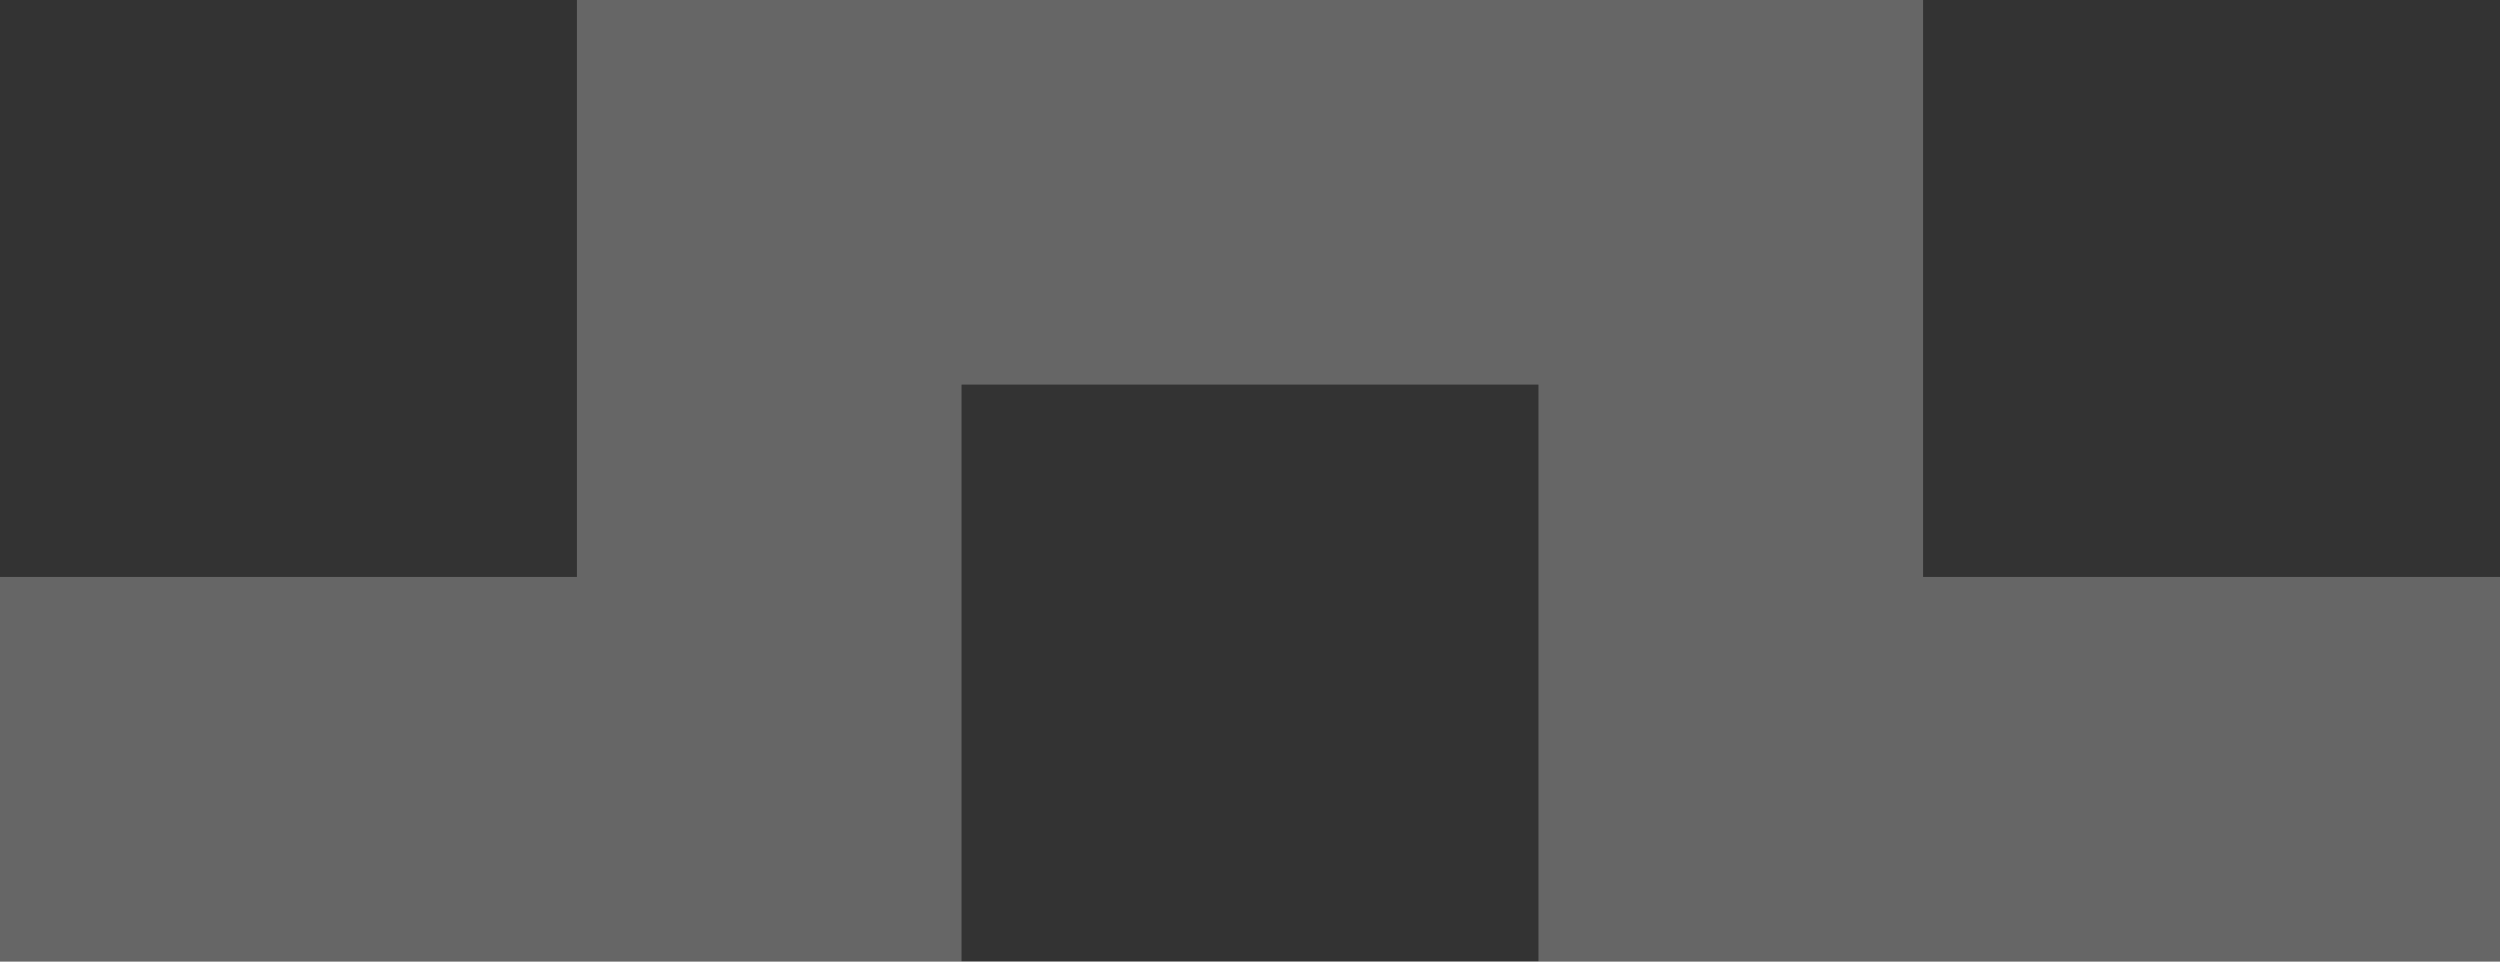 <?xml version="1.0" encoding="utf-8"?>
<!-- Generator: Adobe Illustrator 16.0.0, SVG Export Plug-In . SVG Version: 6.00 Build 0)  -->
<!DOCTYPE svg PUBLIC "-//W3C//DTD SVG 1.1//EN" "http://www.w3.org/Graphics/SVG/1.1/DTD/svg11.dtd">
<svg version="1.1" id="Layer_1" xmlns="http://www.w3.org/2000/svg" xmlns:xlink="http://www.w3.org/1999/xlink" x="0px" y="0px"
	 width="13px" height="5px" viewBox="0 0 13 5" enable-background="new 0 0 13 5" xml:space="preserve">
<rect x="0" y="0" width="13" height="5" fill="#333333" stroke="none"/>
<polygon opacity="0.25" fill="#FFFFFF" points="10,3 10,0 8.912,0 7.912,0 4.912,0 3,0 3,2 3,3 0,3 0,5 2.912,5 
	5,5 5,3 5,2 8,2 8,3 8,5 9.912,5 13,5 13,3 "/>
</svg>
